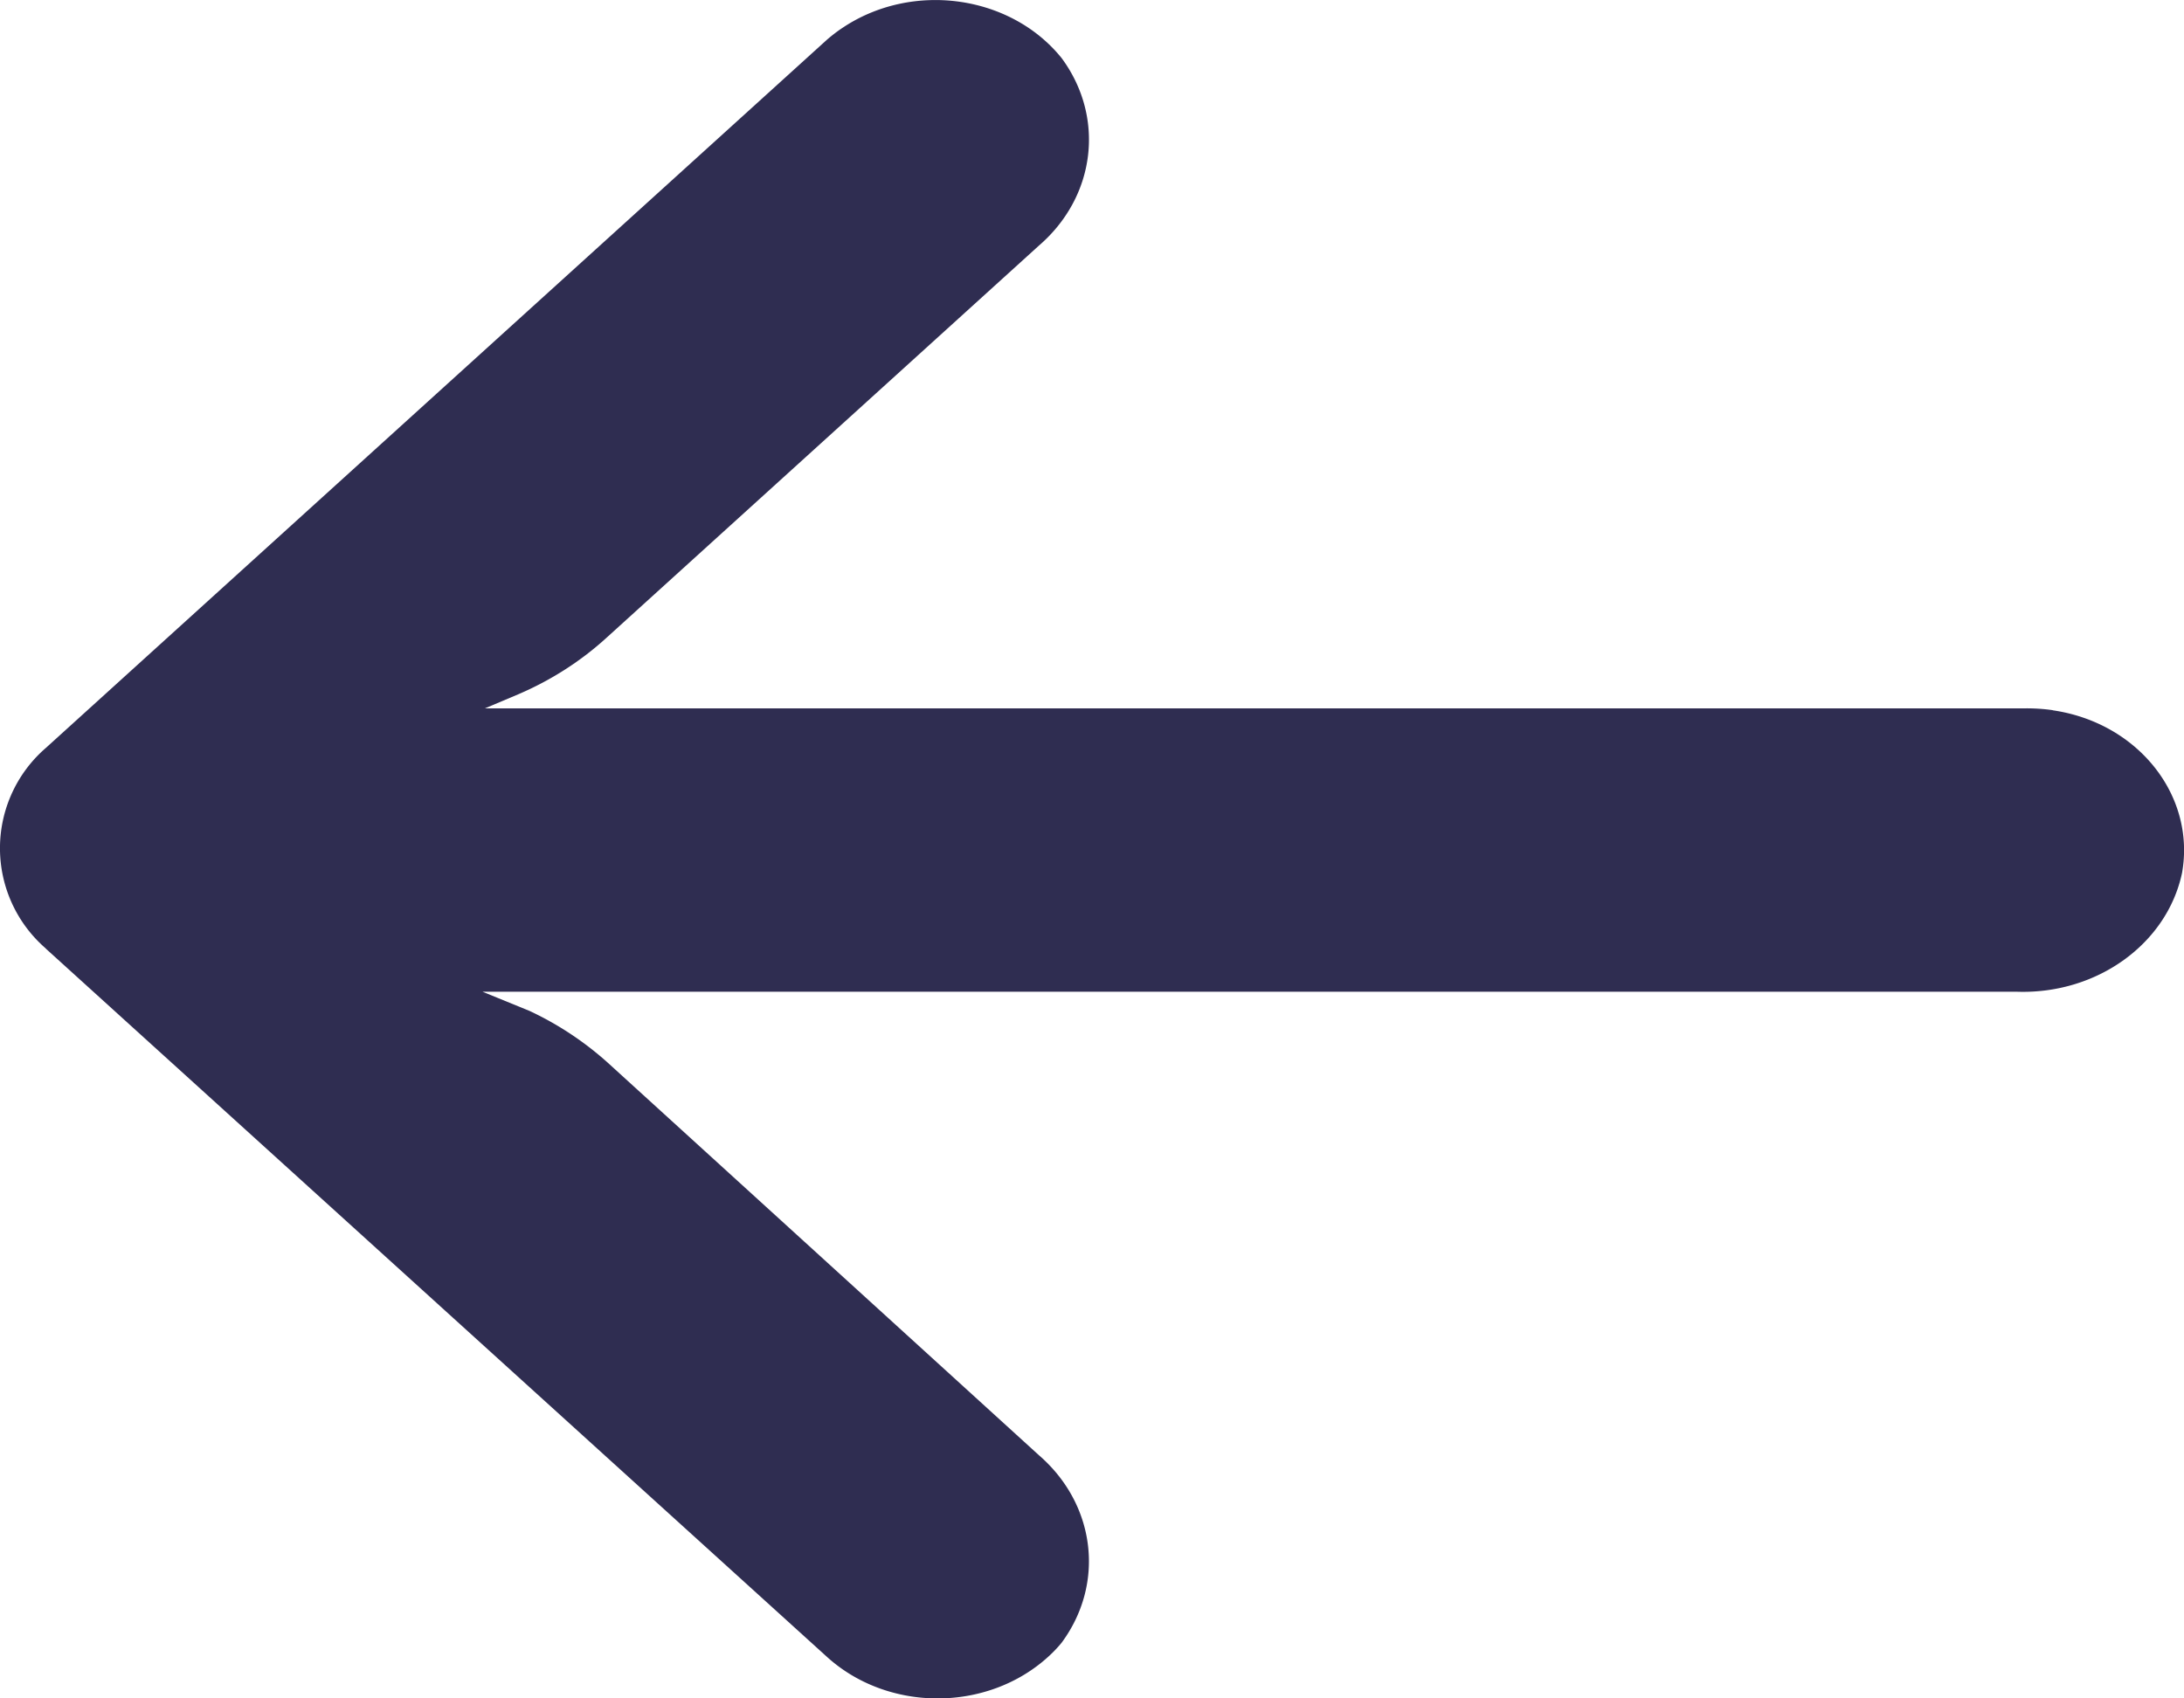 <svg xmlns="http://www.w3.org/2000/svg" width="18" height="14"><path d="M16.918 5.854a1.51 1.51 0 0 0-.223-.015H3.997l.277-.117c.27-.116.516-.274.727-.467l3.561-3.23c.47-.405.548-1.059.187-1.547-.42-.52-1.226-.633-1.8-.252-.046.03-.09.064-.132.1l-6.44 5.84a1.093 1.093 0 0 0 0 1.652v.001l6.44 5.84c.504.456 1.32.455 1.822-.002.04-.036.076-.074.11-.115.361-.488.282-1.141-.187-1.547L5.008 8.759a2.63 2.63 0 0 0-.644-.426l-.387-.158h12.647c.658.022 1.236-.394 1.36-.98.113-.638-.364-1.238-1.066-1.34z" fill="#2F2D51" fill-rule="nonzero"/></svg>